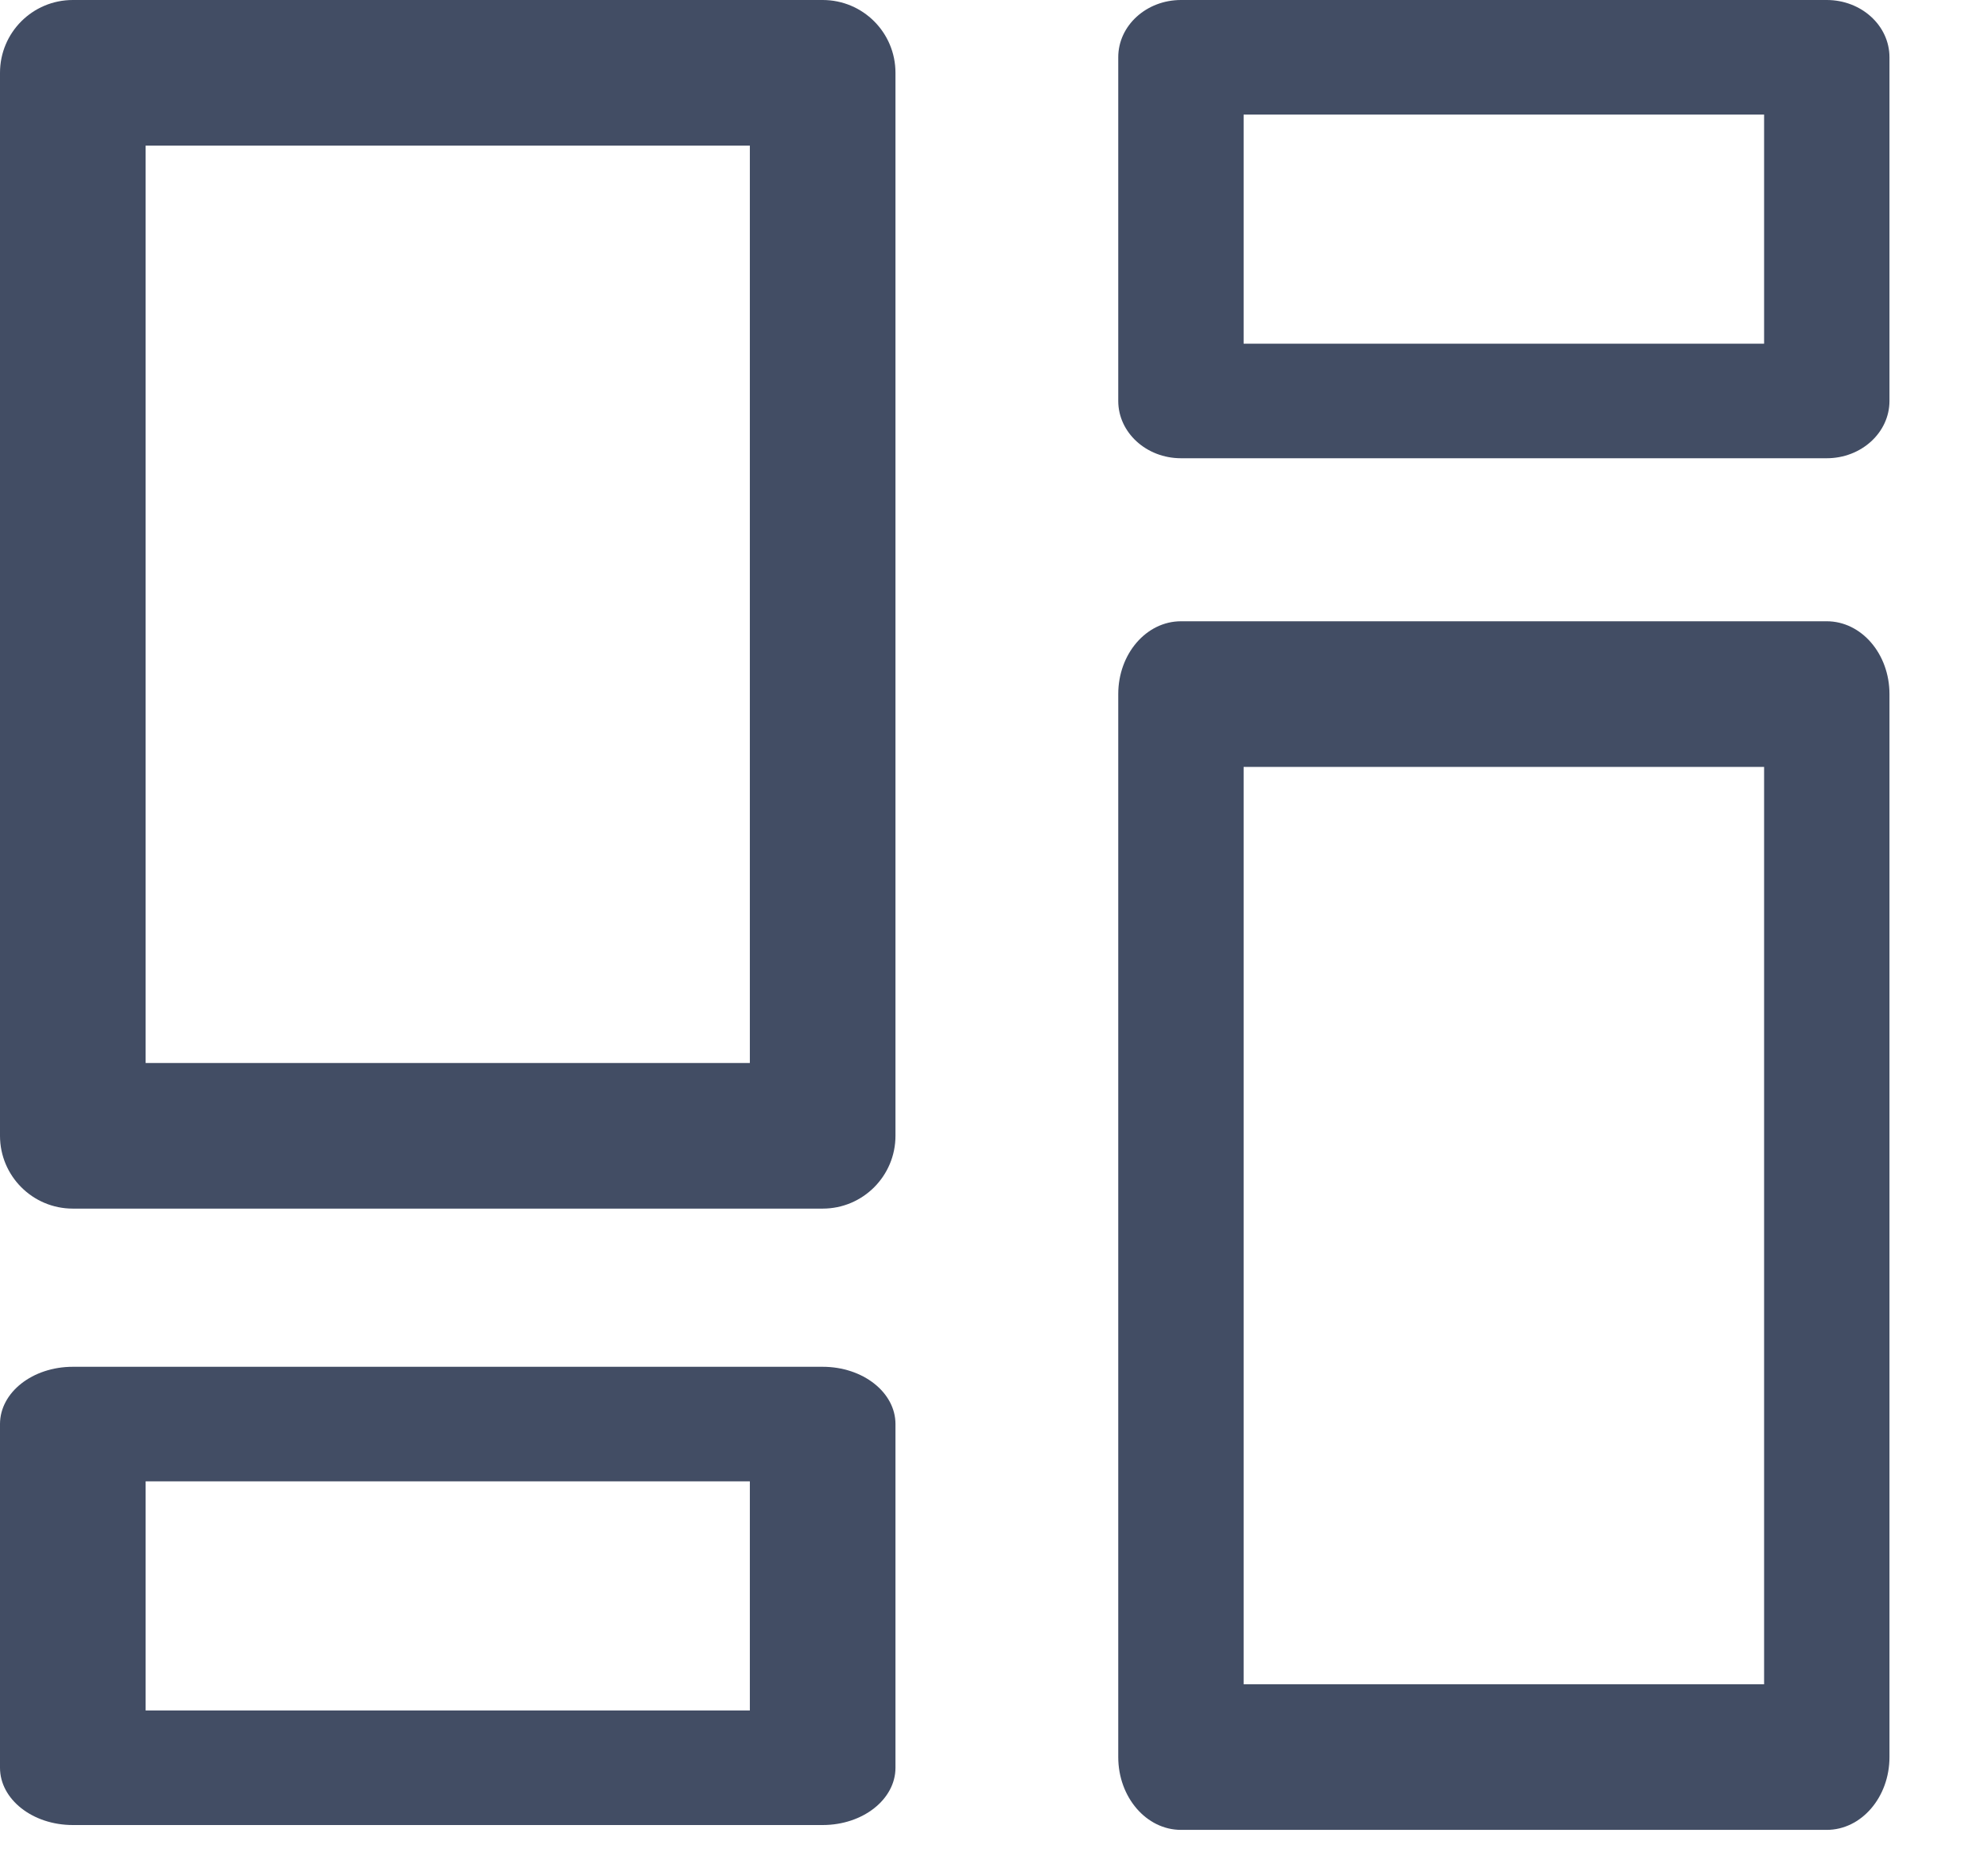 <svg xmlns="http://www.w3.org/2000/svg" width="16" height="15" fill="none" viewBox="0 0 16 15"><path fill="#424D64" fill-rule="evenodd" d="M0.586 11H6.621C6.945 11 7.207 11.206 7.207 11.461V14.227C7.207 14.481 6.945 14.688 6.621 14.688H0.586C0.262 14.688 0 14.481 0 14.227V11.461C0 11.206 0.262 11 0.586 11ZM1.172 13.766H6.035V11.922H1.172V13.766Z" clip-rule="evenodd"/><path fill="#424D64" fill-rule="evenodd" d="M0.586 0H6.621C6.945 0 7.207 0.262 7.207 0.586V9.141C7.207 9.464 6.945 9.727 6.621 9.727H0.586C0.262 9.727 0 9.464 0 9.141V0.586C0 0.262 0.262 0 0.586 0ZM1.172 8.555H6.035V1.172H1.172V8.555Z" clip-rule="evenodd"/><path fill="#424D64" fill-rule="evenodd" d="M9.505 0H14.702C14.981 0 15.207 0.206 15.207 0.461V3.227C15.207 3.481 14.981 3.688 14.702 3.688H9.505C9.226 3.688 9 3.481 9 3.227V0.461C9 0.206 9.226 0 9.505 0ZM10.009 2.766H14.198V0.922H10.009V2.766Z" clip-rule="evenodd"/><path fill="#424D64" fill-rule="evenodd" d="M9.505 5H14.702C14.981 5 15.207 5.262 15.207 5.586V14.141C15.207 14.464 14.981 14.727 14.702 14.727H9.505C9.226 14.727 9 14.464 9 14.141V5.586C9 5.262 9.226 5 9.505 5ZM10.009 13.555H14.198V6.172H10.009V13.555Z" clip-rule="evenodd"/></svg>